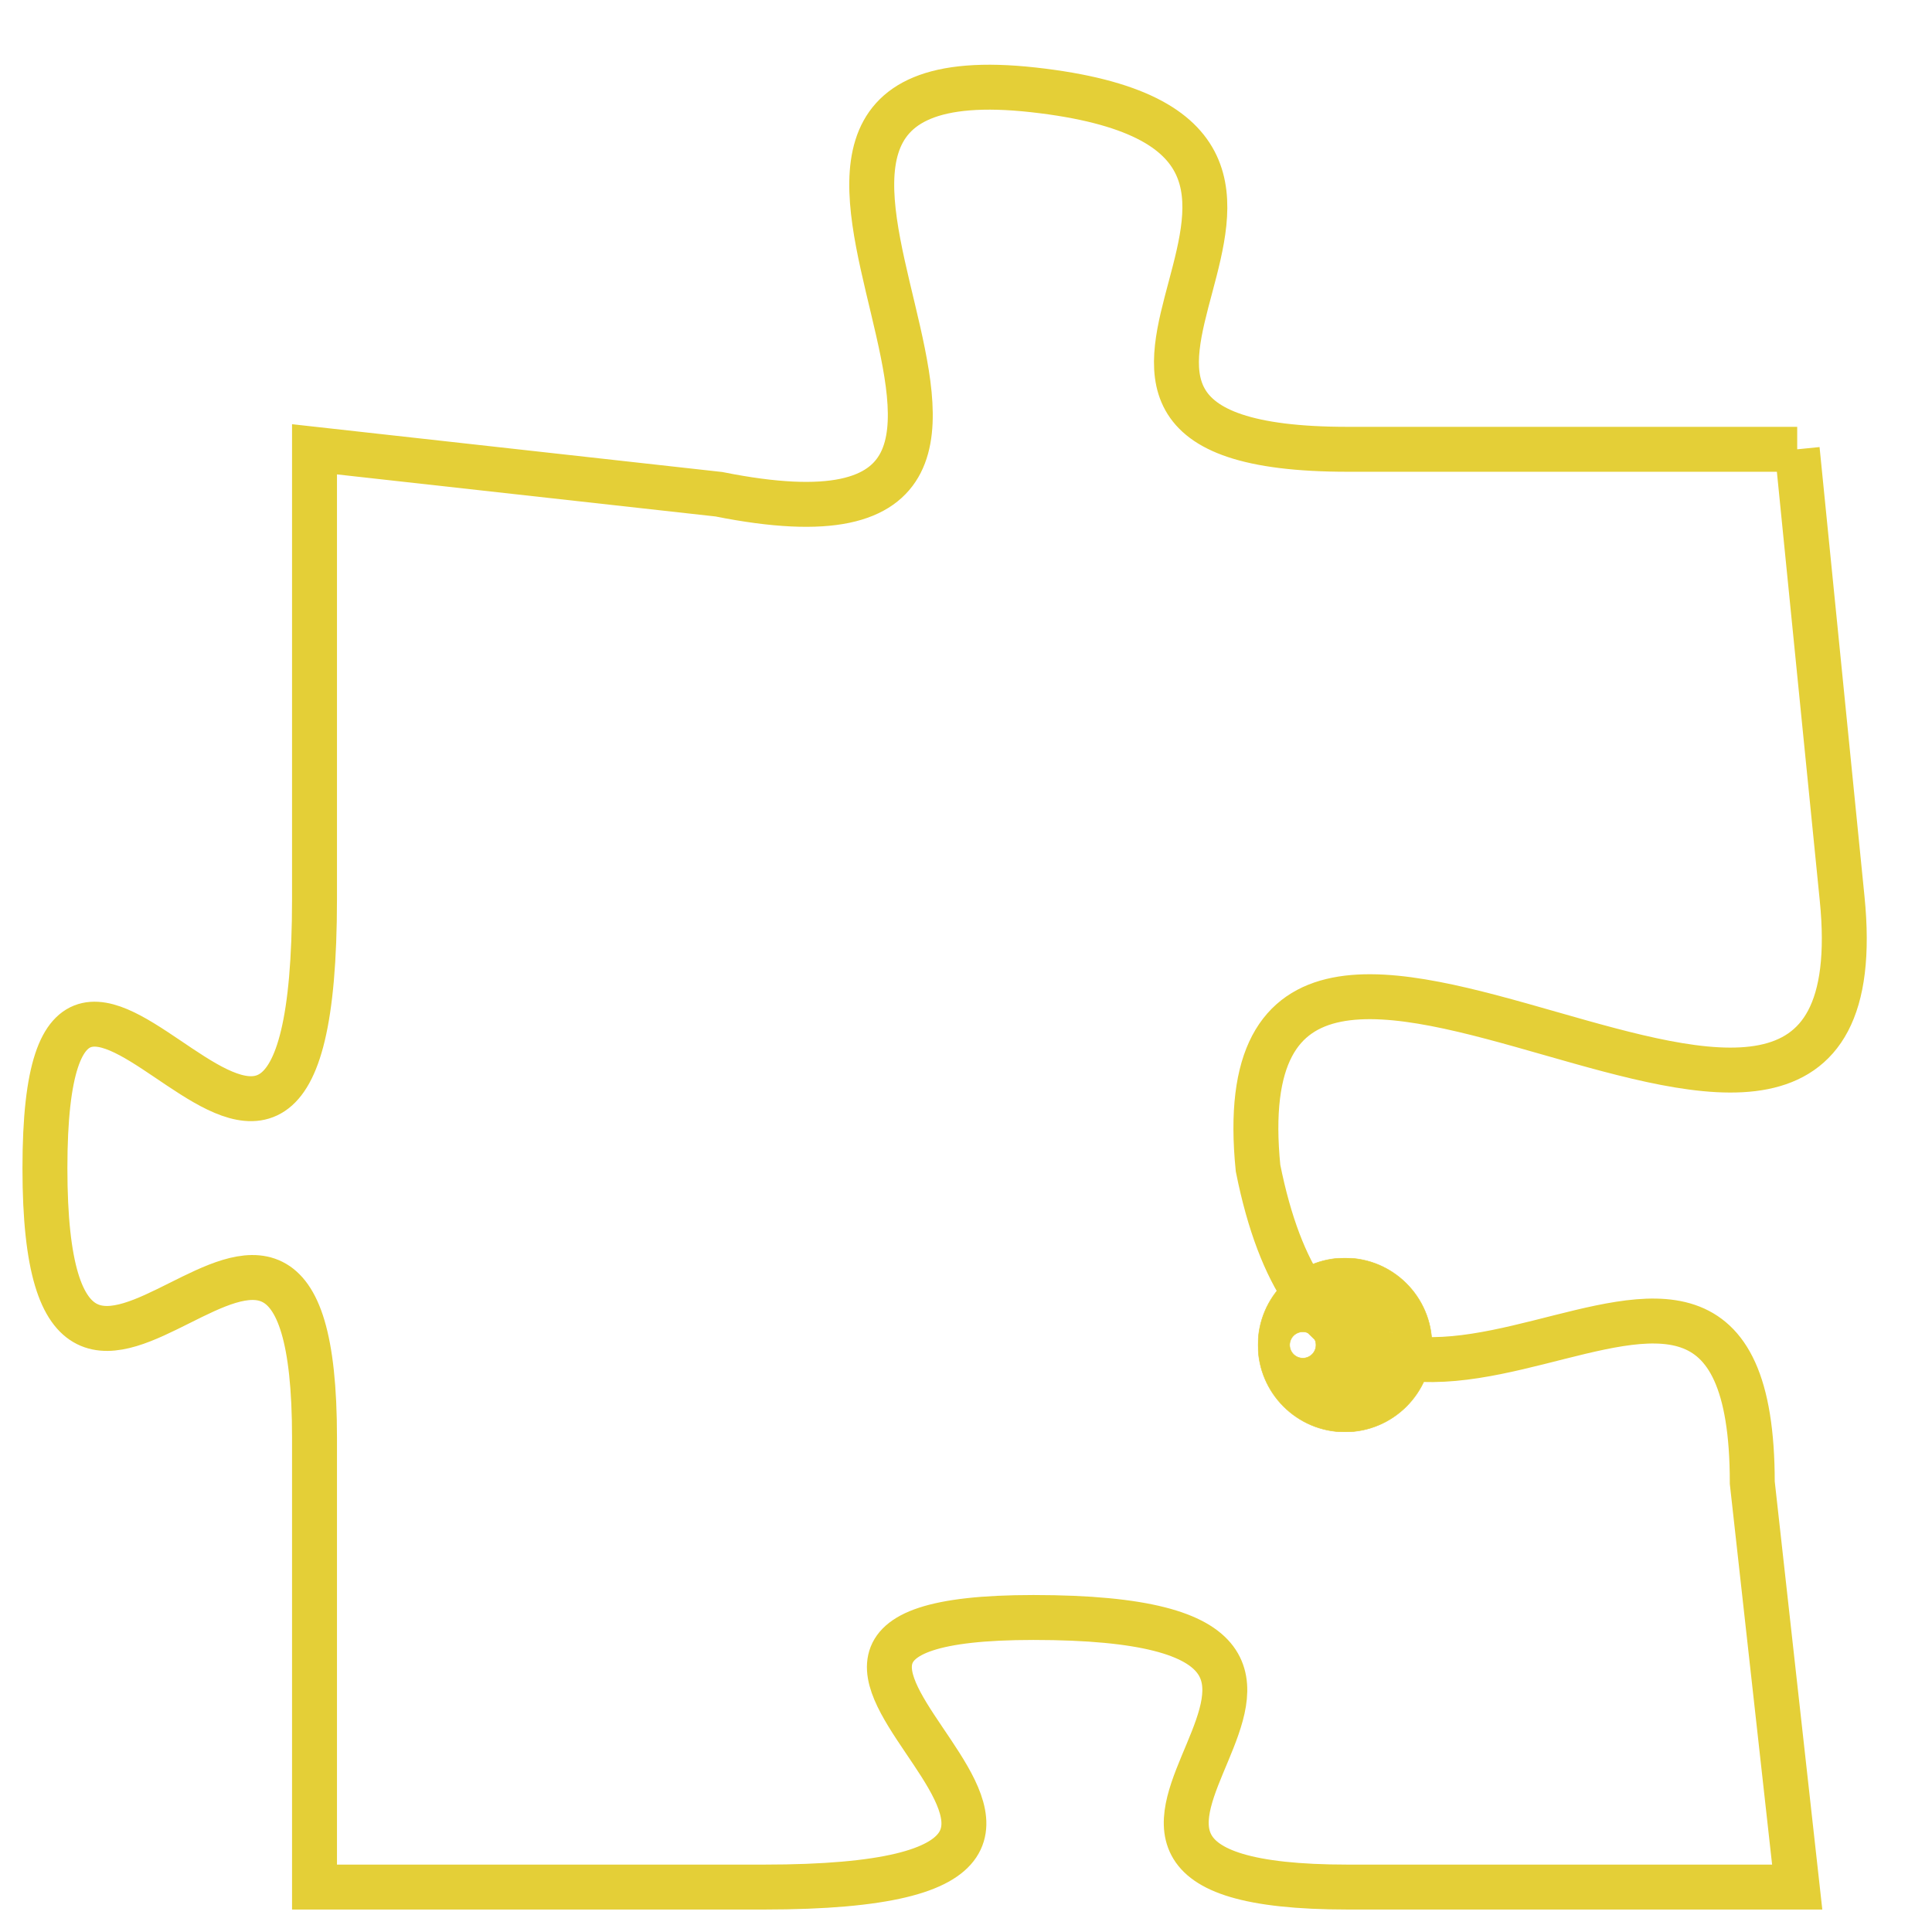 <svg version="1.1" xmlns="http://www.w3.org/2000/svg" xmlns:xlink="http://www.w3.org/1999/xlink" fill="transparent" x="0" y="0" width="350" height="350" preserveAspectRatio="xMinYMin slice"><style type="text/css">.links{fill:transparent;stroke: #E4CF37;}.links:hover{fill:#63D272; opacity:0.4;}</style><defs><g id="allt"><path id="t468" d="M2607,96 L2597,96 C2588,96 2599,89 2590,88 C2581,87 2593,99 2583,97 L2574,96 2574,96 L2574,106 C2574,117 2568,103 2568,112 C2568,121 2574,109 2574,118 L2574,128 2574,128 L2584,128 C2595,128 2581,122 2590,122 C2600,122 2588,128 2597,128 L2607,128 2607,128 L2606,119 C2606,110 2597,122 2595,112 C2594,102 2609,116 2608,106 L2607,96"/></g><clipPath id="c" clipRule="evenodd" fill="transparent"><use href="#t468"/></clipPath></defs><svg viewBox="2567 86 43 43" preserveAspectRatio="xMinYMin meet"><svg width="4380" height="2430"><g><image crossorigin="anonymous" x="0" y="0" href="https://nftpuzzle.license-token.com/assets/completepuzzle.svg" width="100%" height="100%" /><g class="links"><use href="#t468"/></g></g></svg><svg x="2595" y="114" height="9%" width="9%" viewBox="0 0 330 330"><g><a xlink:href="https://nftpuzzle.license-token.com/" class="links"><title>See the most innovative NFT based token software licensing project</title><path fill="#E4CF37" id="more" d="M165,0C74.019,0,0,74.019,0,165s74.019,165,165,165s165-74.019,165-165S255.981,0,165,0z M85,190 c-13.785,0-25-11.215-25-25s11.215-25,25-25s25,11.215,25,25S98.785,190,85,190z M165,190c-13.785,0-25-11.215-25-25 s11.215-25,25-25s25,11.215,25,25S178.785,190,165,190z M245,190c-13.785,0-25-11.215-25-25s11.215-25,25-25 c13.785,0,25,11.215,25,25S258.785,190,245,190z"></path></a></g></svg></svg></svg>